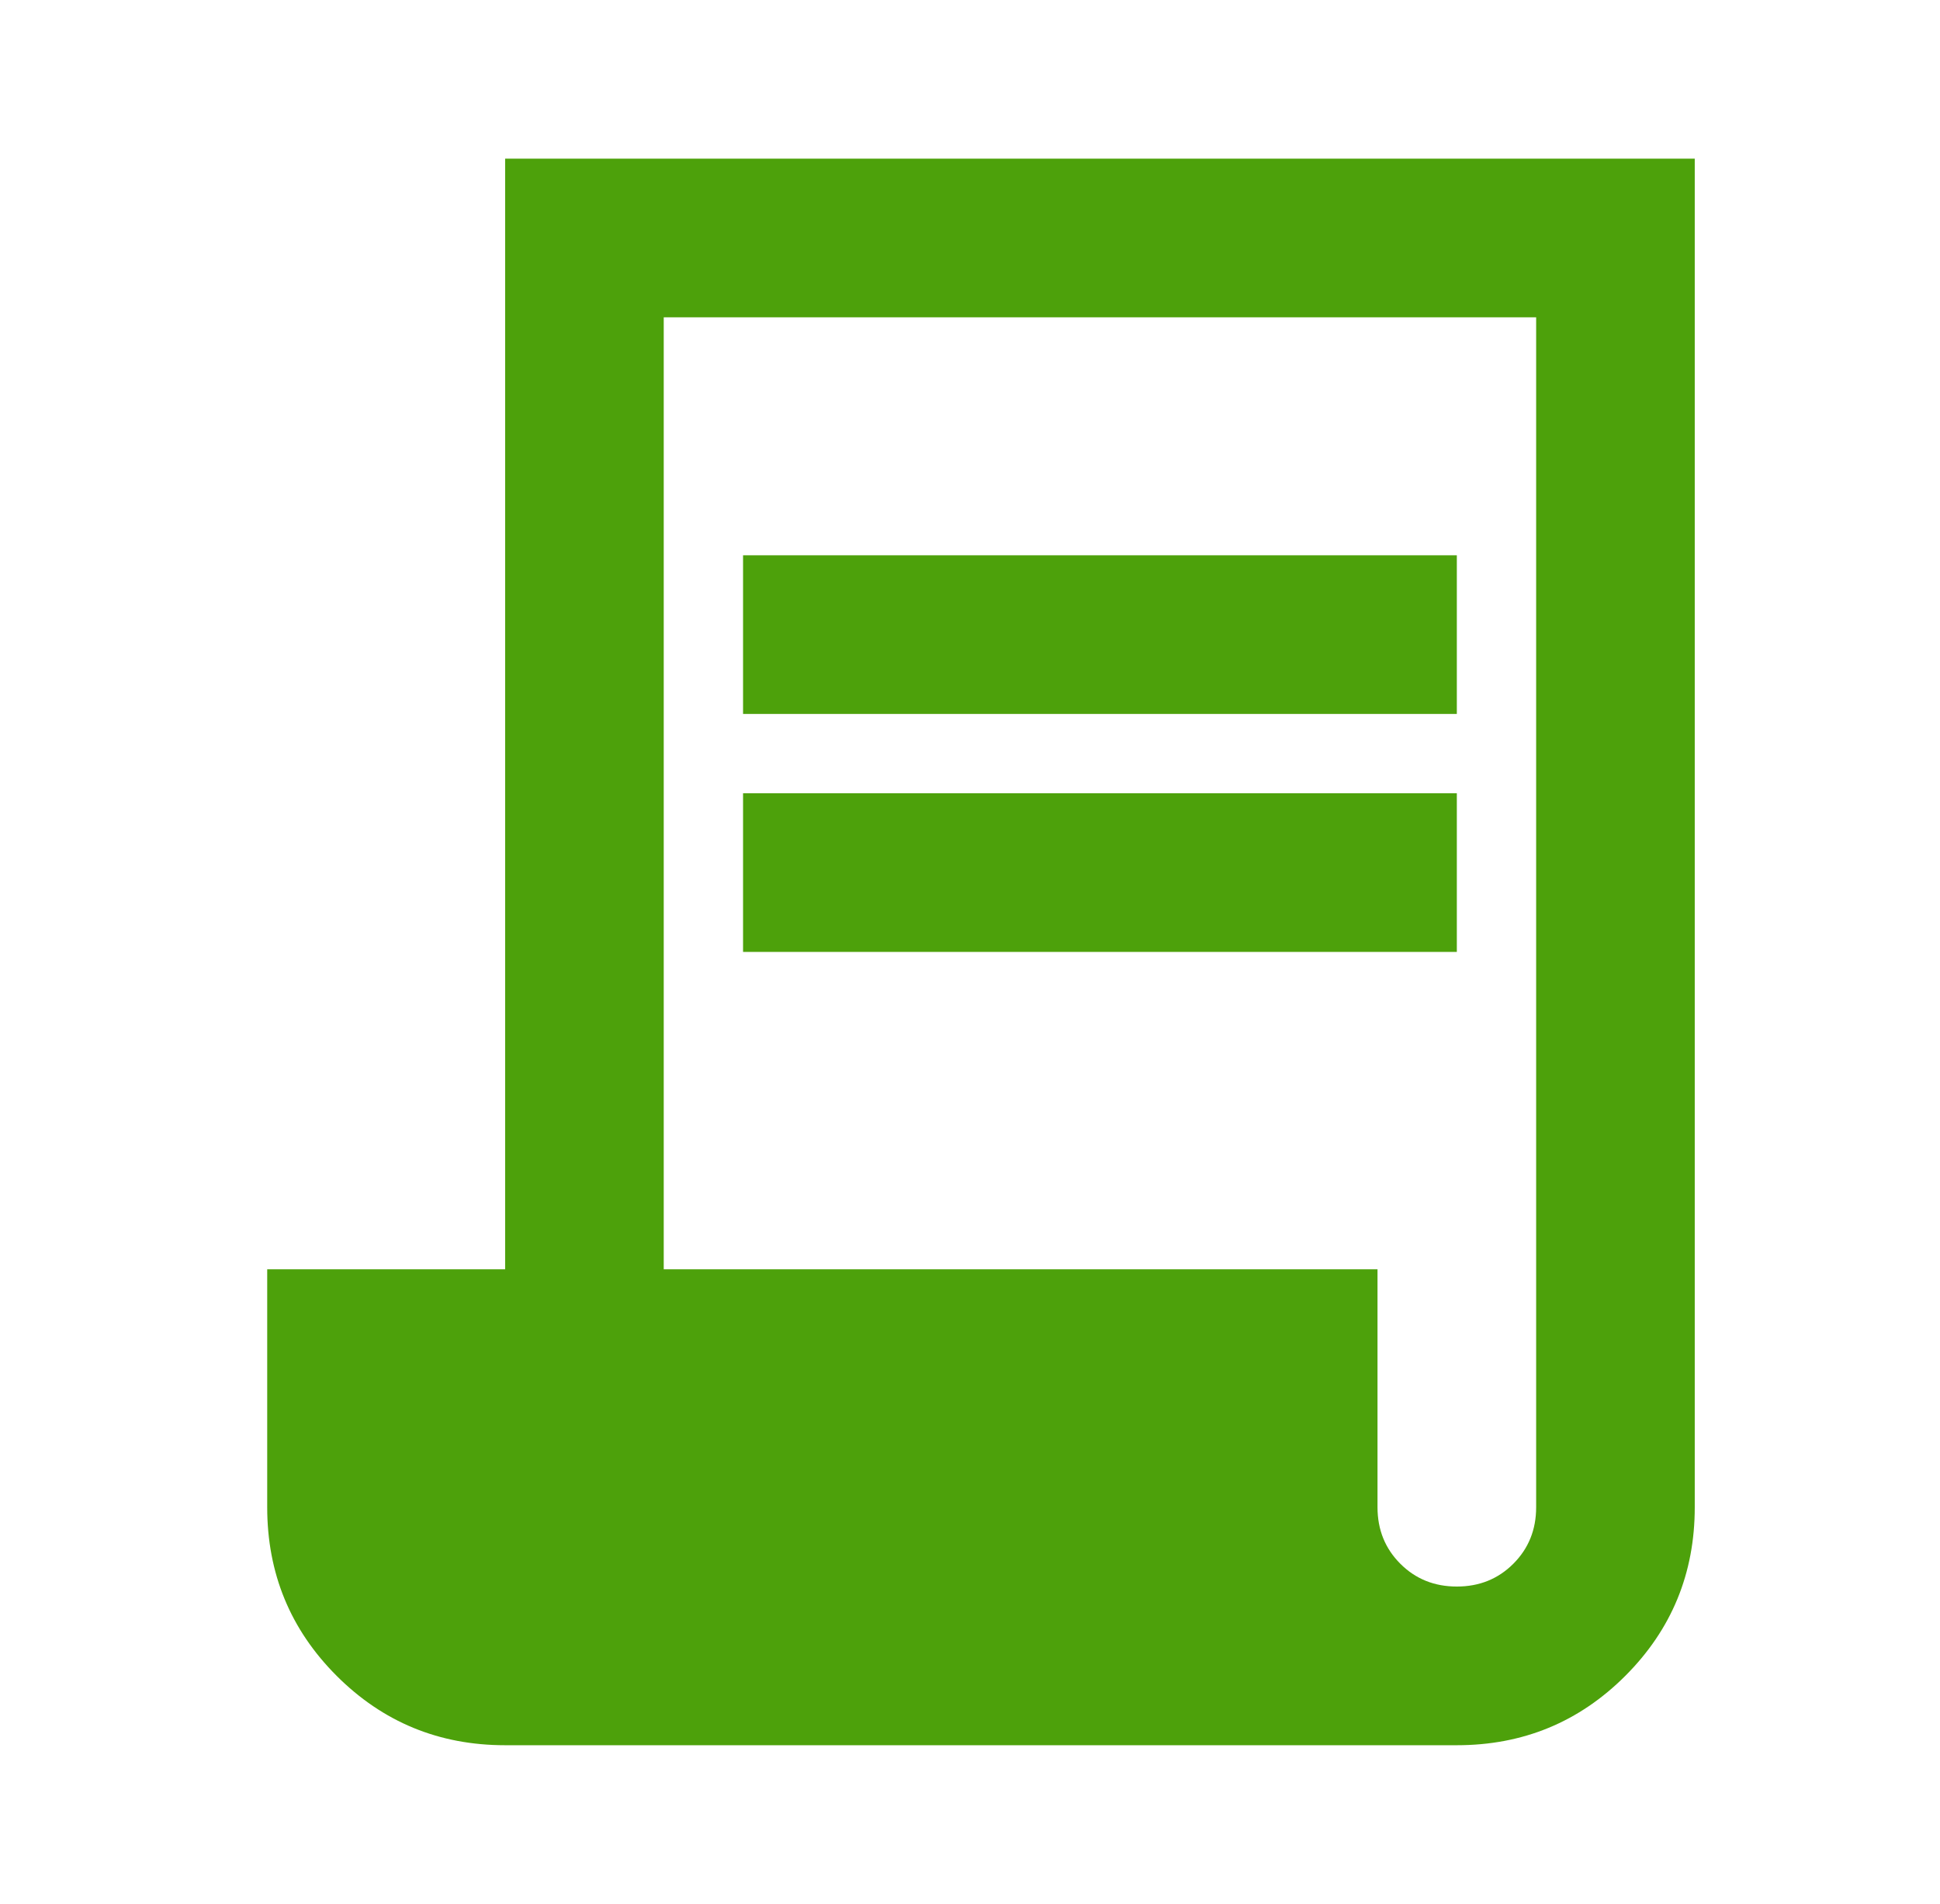 <svg width="53" height="52" viewBox="0 0 53 52" fill="none" xmlns="http://www.w3.org/2000/svg">
<mask id="mask0_619_2693" style="mask-type:alpha" maskUnits="userSpaceOnUse" x="0" y="0" width="53" height="52">
<rect x="0.8" width="52" height="52" fill="#D9D9D9"/>
</mask>
<g mask="url(#mask0_619_2693)">
<path d="M13.8 47.667C11.995 47.667 10.46 47.035 9.196 45.771C7.932 44.507 7.3 42.972 7.3 41.167V34.667H13.8V4.333H46.3V41.167C46.3 42.972 45.668 44.507 44.404 45.771C43.14 47.035 41.606 47.667 39.8 47.667H13.8ZM39.8 43.333C40.414 43.333 40.928 43.126 41.344 42.71C41.759 42.295 41.967 41.781 41.967 41.167V8.667H18.133V34.667H37.633V41.167C37.633 41.781 37.841 42.295 38.256 42.71C38.672 43.126 39.186 43.333 39.8 43.333ZM20.3 19.5V15.167H39.8V19.5H20.3ZM20.3 26V21.667H39.8V26H20.3Z" fill="#4DA10B"/>
</g>
</svg>
